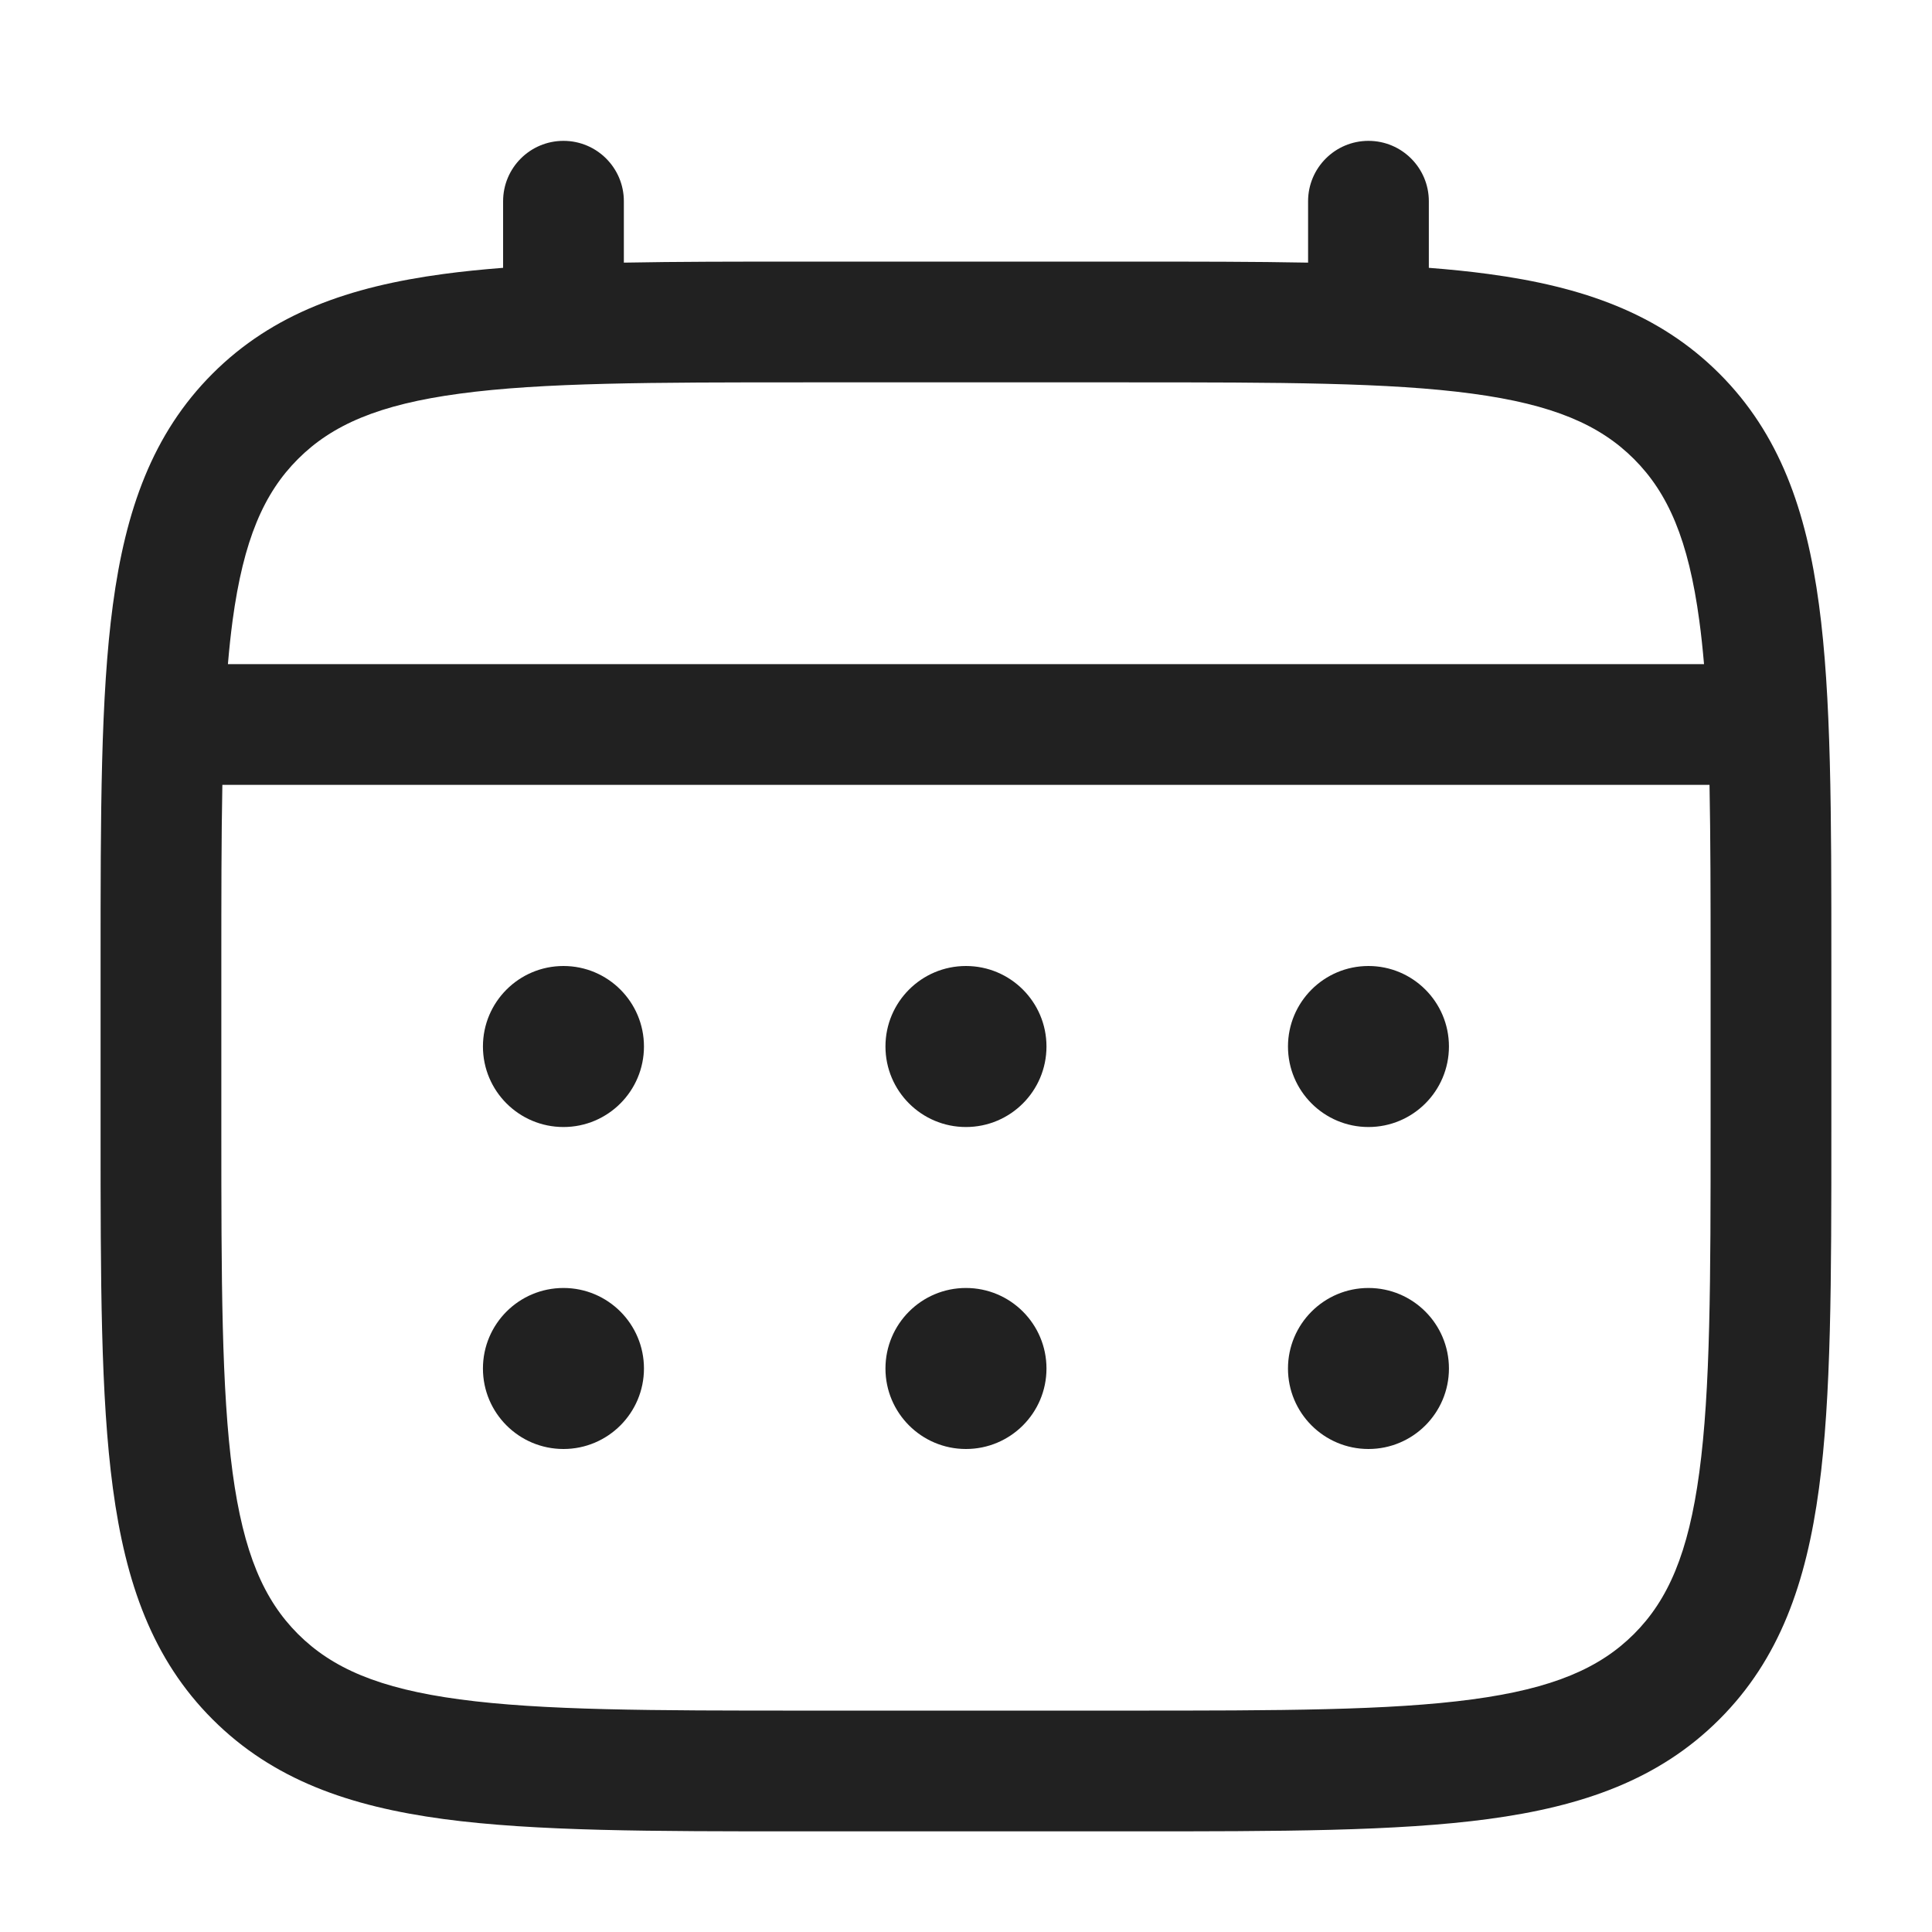 <svg width="32" height="32" viewBox="0 0 32 32" fill="none" xmlns="http://www.w3.org/2000/svg">
<path d="M22.666 18.667C23.402 18.667 23.999 18.07 23.999 17.333C23.999 16.597 23.402 16 22.666 16C21.93 16 21.333 16.597 21.333 17.333C21.333 18.07 21.93 18.667 22.666 18.667Z" fill="#212121"/>
<path d="M22.666 24C23.402 24 23.999 23.403 23.999 22.667C23.999 21.93 23.402 21.333 22.666 21.333C21.93 21.333 21.333 21.93 21.333 22.667C21.333 23.403 21.93 24 22.666 24Z" fill="#212121"/>
<path d="M17.333 17.333C17.333 18.07 16.736 18.667 15.999 18.667C15.263 18.667 14.666 18.07 14.666 17.333C14.666 16.597 15.263 16 15.999 16C16.736 16 17.333 16.597 17.333 17.333Z" fill="#212121"/>
<path d="M17.333 22.667C17.333 23.403 16.736 24 15.999 24C15.263 24 14.666 23.403 14.666 22.667C14.666 21.93 15.263 21.333 15.999 21.333C16.736 21.333 17.333 21.93 17.333 22.667Z" fill="#212121"/>
<path d="M9.333 18.667C10.069 18.667 10.666 18.07 10.666 17.333C10.666 16.597 10.069 16 9.333 16C8.596 16 7.999 16.597 7.999 17.333C7.999 18.07 8.596 18.667 9.333 18.667Z" fill="#212121"/>
<path d="M9.333 24C10.069 24 10.666 23.403 10.666 22.667C10.666 21.93 10.069 21.333 9.333 21.333C8.596 21.333 7.999 21.93 7.999 22.667C7.999 23.403 8.596 24 9.333 24Z" fill="#212121"/>
<path fill-rule="evenodd" clip-rule="evenodd" d="M9.333 2.333C9.885 2.333 10.333 2.781 10.333 3.333V4.35C11.215 4.333 12.188 4.333 13.257 4.333H18.741C19.811 4.333 20.783 4.333 21.666 4.35V3.333C21.666 2.781 22.114 2.333 22.666 2.333C23.218 2.333 23.666 2.781 23.666 3.333V4.436C24.013 4.463 24.341 4.496 24.651 4.538C26.215 4.748 27.48 5.191 28.478 6.188C29.476 7.186 29.918 8.451 30.128 10.015C30.333 11.534 30.333 13.474 30.333 15.925V18.742C30.333 21.192 30.333 23.133 30.128 24.652C29.918 26.215 29.476 27.481 28.478 28.478C27.48 29.476 26.215 29.919 24.651 30.129C23.132 30.333 21.192 30.333 18.741 30.333H13.258C10.807 30.333 8.866 30.333 7.347 30.129C5.784 29.919 4.519 29.476 3.521 28.478C2.523 27.481 2.08 26.215 1.87 24.652C1.666 23.133 1.666 21.192 1.666 18.742V15.925C1.666 13.475 1.666 11.534 1.87 10.015C2.08 8.451 2.523 7.186 3.521 6.188C4.519 5.191 5.784 4.748 7.347 4.538C7.658 4.496 7.986 4.463 8.333 4.436V3.333C8.333 2.781 8.78 2.333 9.333 2.333ZM7.614 6.52C6.272 6.7 5.5 7.038 4.935 7.603C4.371 8.167 4.033 8.94 3.852 10.281C3.822 10.508 3.796 10.748 3.775 11H28.224C28.202 10.748 28.177 10.508 28.146 10.281C27.966 8.94 27.628 8.167 27.064 7.603C26.499 7.038 25.726 6.7 24.385 6.52C23.015 6.335 21.208 6.333 18.666 6.333H13.333C10.79 6.333 8.984 6.335 7.614 6.52ZM3.666 16C3.666 14.861 3.666 13.87 3.683 13H28.315C28.332 13.87 28.333 14.861 28.333 16V18.667C28.333 21.209 28.331 23.015 28.146 24.386C27.966 25.727 27.628 26.5 27.064 27.064C26.499 27.628 25.726 27.967 24.385 28.147C23.015 28.331 21.208 28.333 18.666 28.333H13.333C10.79 28.333 8.984 28.331 7.614 28.147C6.272 27.967 5.5 27.628 4.935 27.064C4.371 26.5 4.033 25.727 3.852 24.386C3.668 23.015 3.666 21.209 3.666 18.667V16Z" fill="#212121"/>
</svg>
